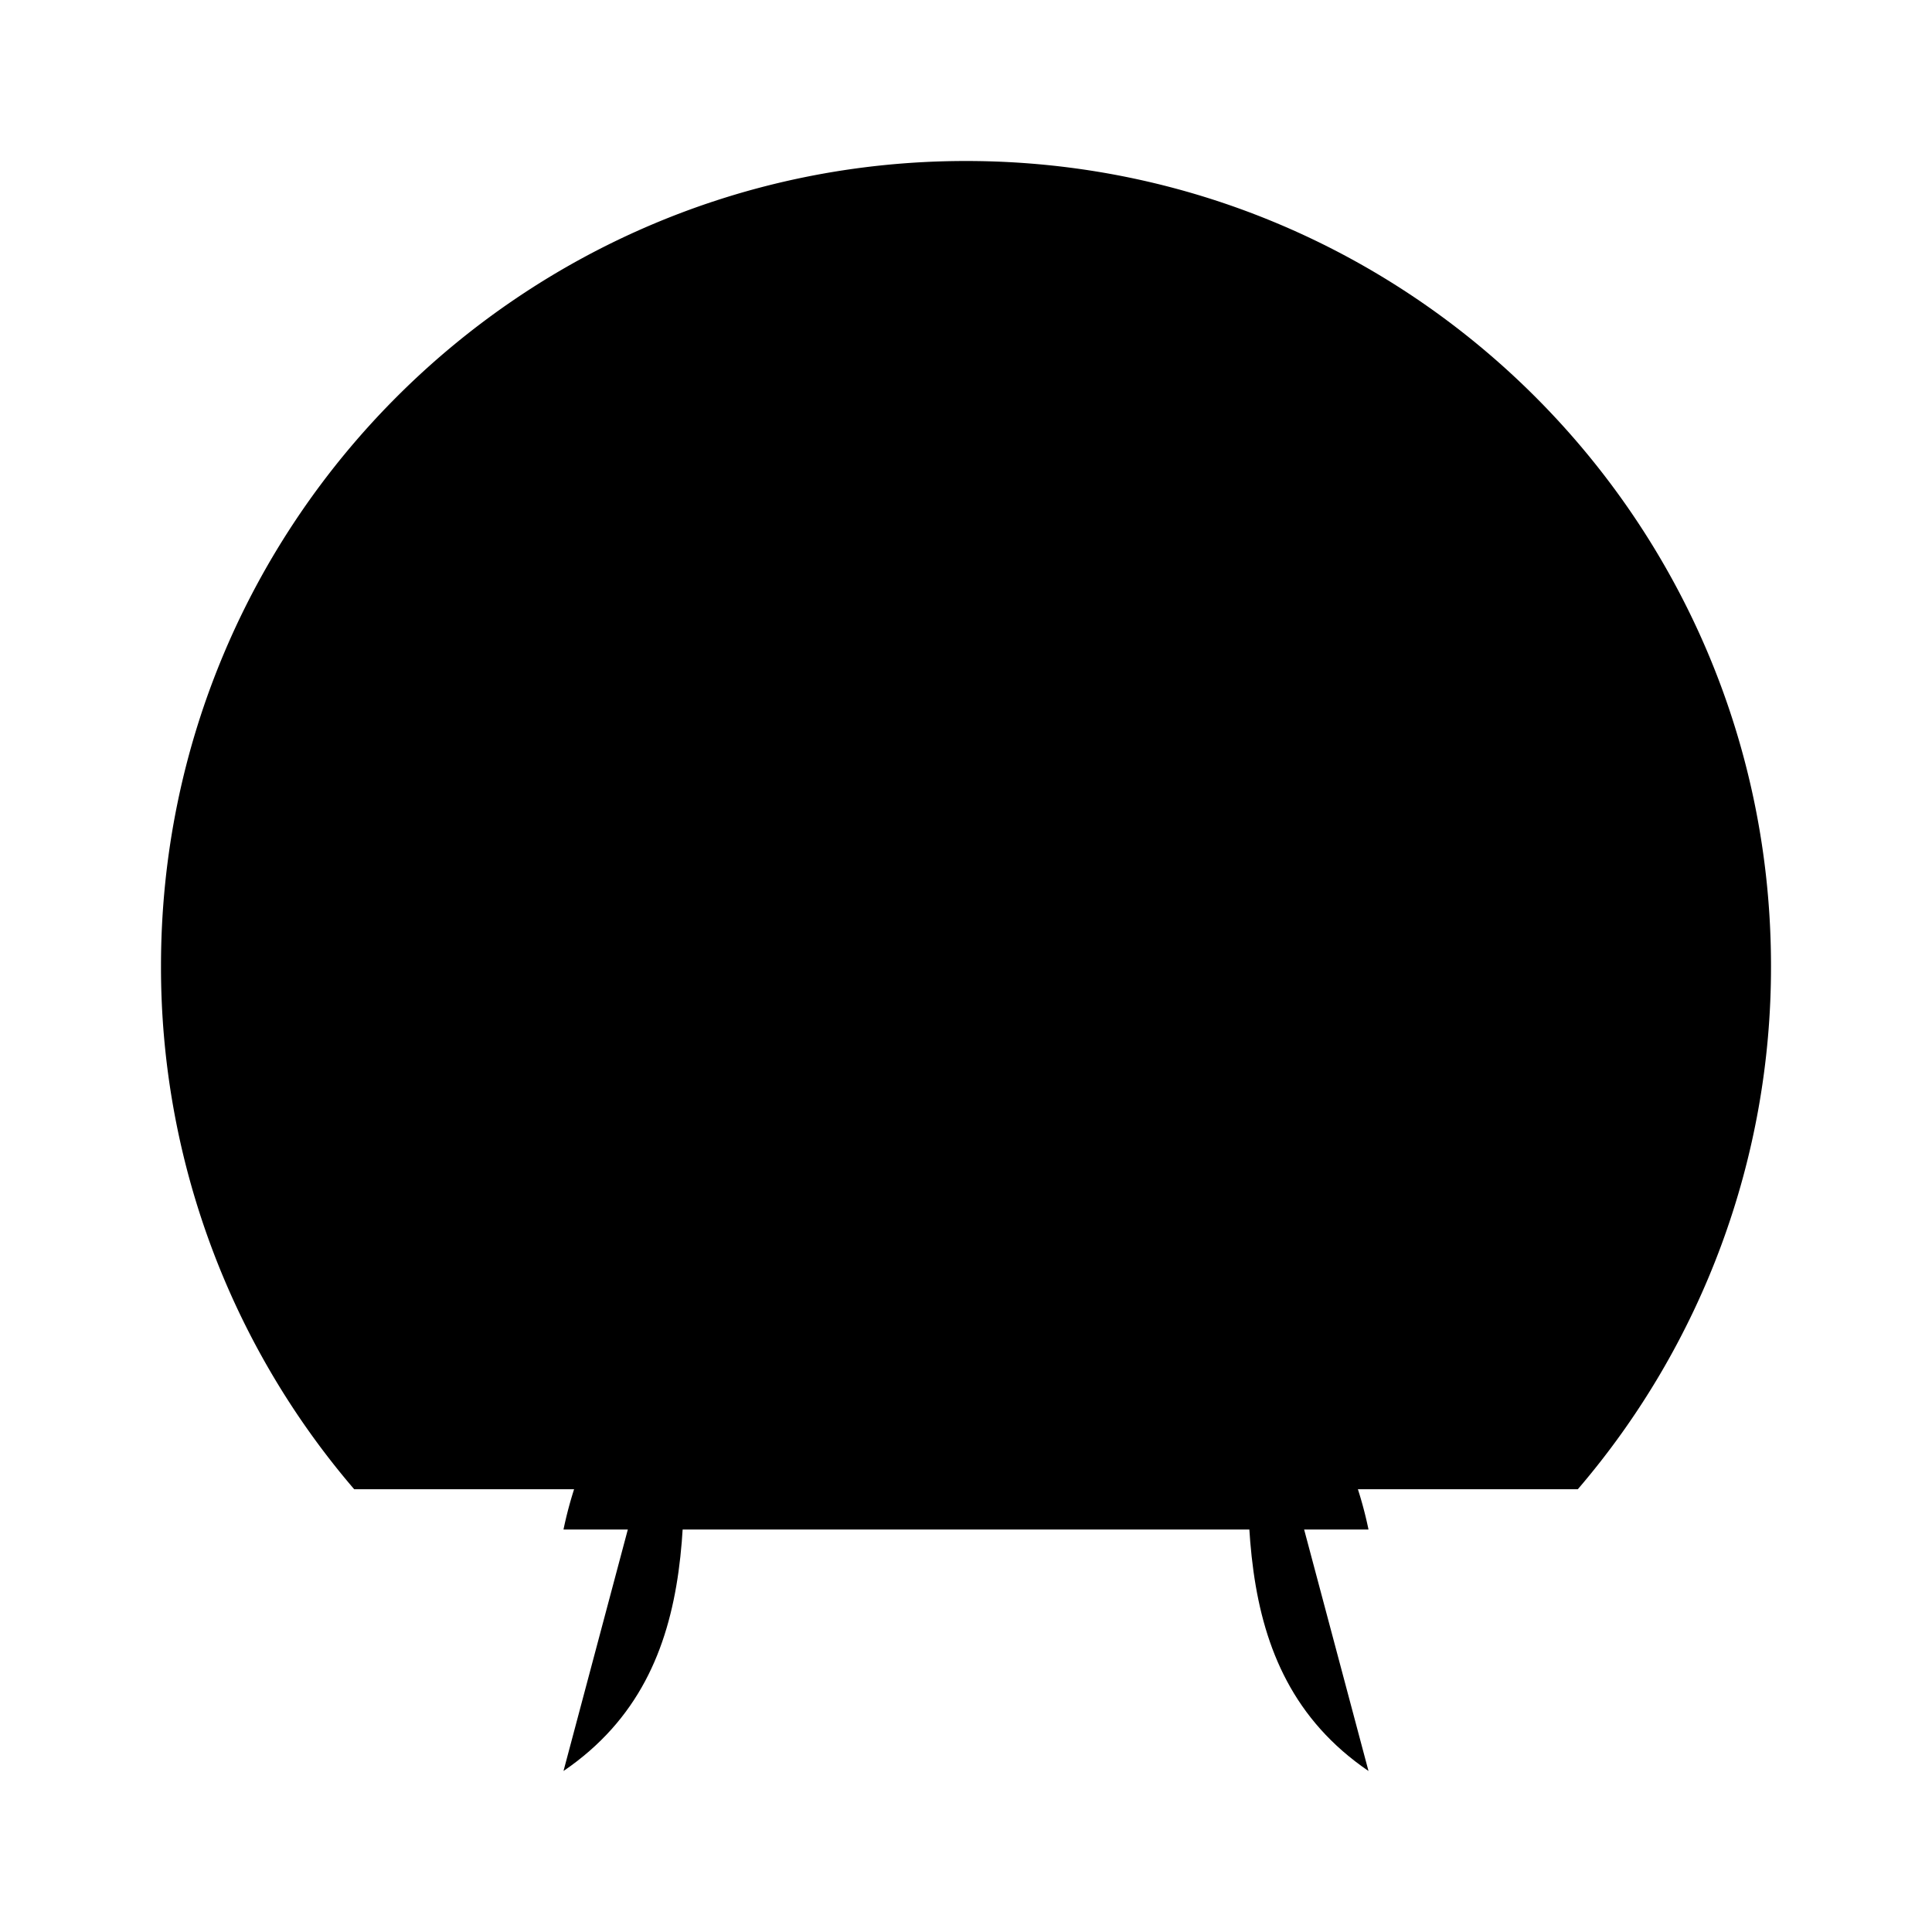 <svg xmlns="http://www.w3.org/2000/svg" viewBox="0 0 24 24"><path d="M4.4 18.5A9.96 9.96 0 0 1 2 12C2 6.477 6.477 2 12 2s10 4.477 10 10a9.96 9.96 0 0 1-2.4 6.5"/><path d="m8 8 .793.793a1 1 0 0 1 0 1.414L8 11m8-3-.793.793a1 1 0 0 0 0 1.414L16 11M7 19c.473-2.282 2.532-4 5-4s4.527 1.718 5 4M12 19v2"/><path d="M8.465 16.5c0 1.988.393 4.233-1.465 5.5M15.534 16.5c0 1.98-.39 4.234 1.466 5.5"/></svg>